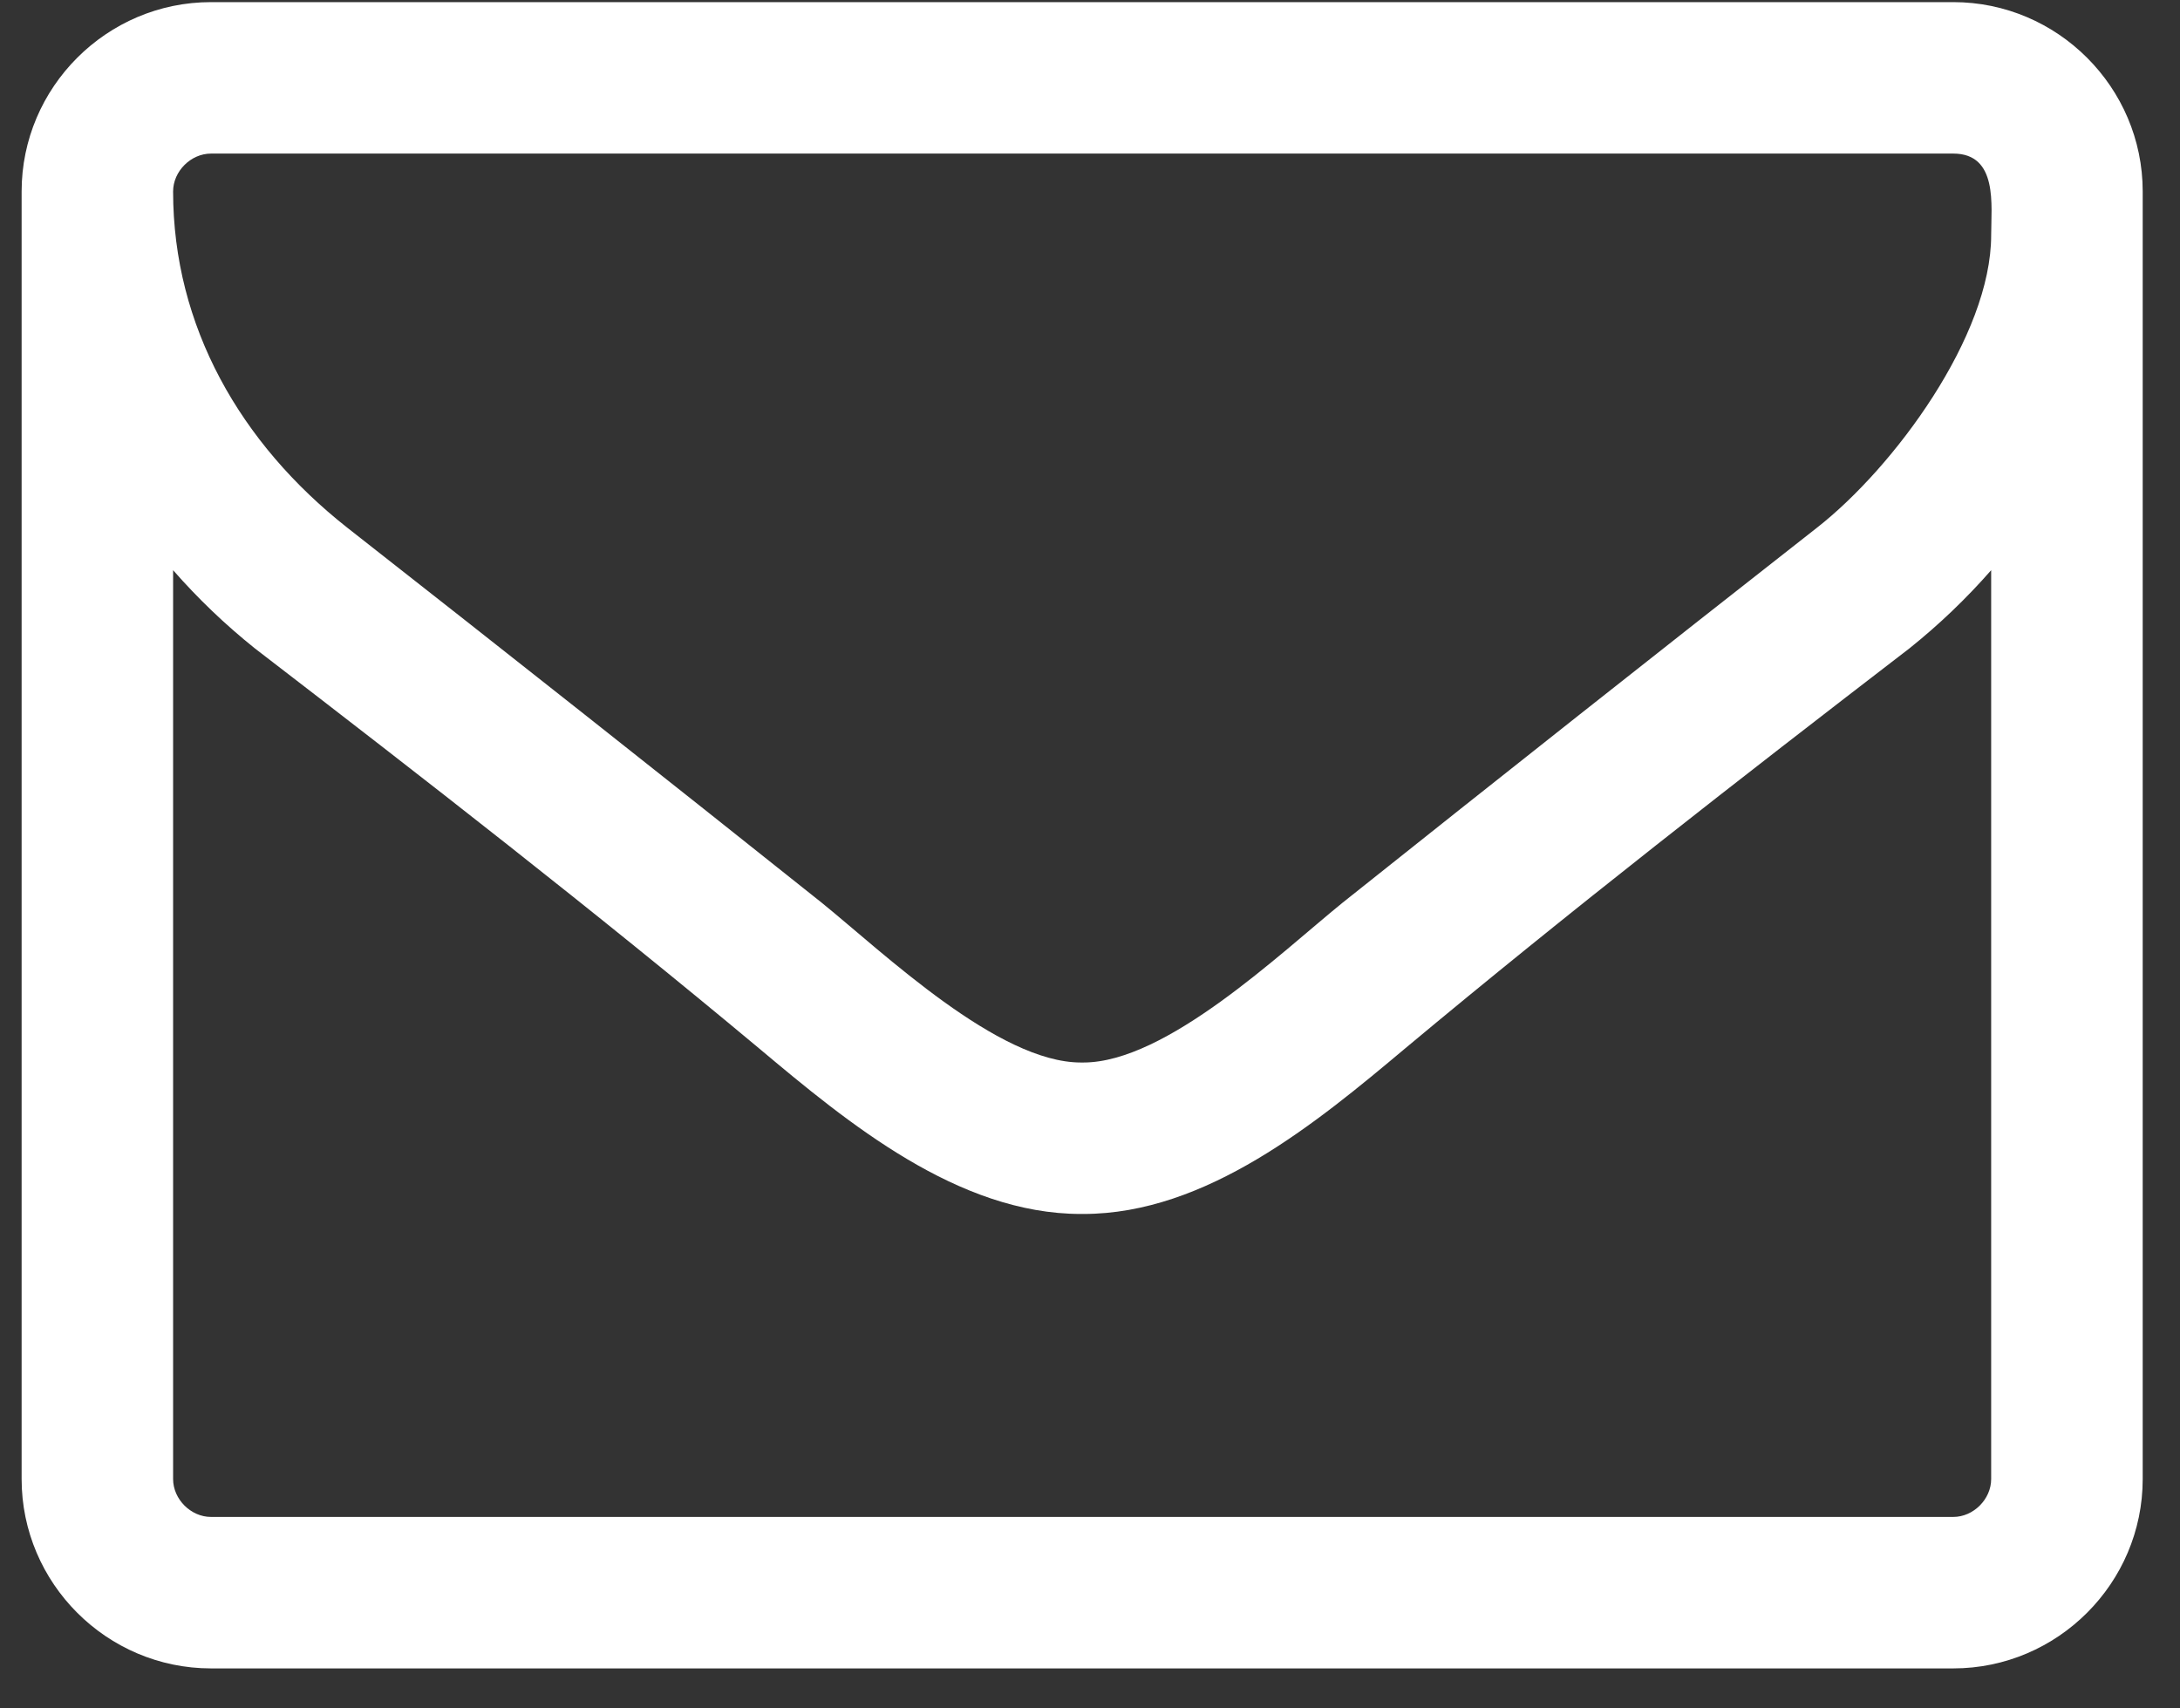 <svg width="37" height="29" viewBox="0 0 37 29" fill="none" xmlns="http://www.w3.org/2000/svg">
  <rect x="0" y="0" width="37" height="29" fill="#333333" stroke="none"/>
  <path
    d="M33.795 25.107C33.795 25.449 33.494 25.75 33.152 25.75H3.581C3.239 25.75 2.938 25.449 2.938 25.107V9.679C3.36 10.161 3.822 10.603 4.324 11.005C7.197 13.214 10.09 15.464 12.882 17.795C14.389 19.06 16.257 20.607 18.346 20.607H18.367H18.387C20.476 20.607 22.344 19.06 23.851 17.795C26.643 15.464 29.536 13.214 32.409 11.005C32.911 10.603 33.373 10.161 33.795 9.679V25.107ZM33.795 3.993C33.795 5.701 32.148 7.931 30.842 8.955C28.15 11.065 25.458 13.194 22.786 15.324C21.721 16.188 19.793 18.036 18.387 18.036H18.367H18.346C16.94 18.036 15.012 16.188 13.947 15.324C11.275 13.194 8.583 11.065 5.891 8.955C4.083 7.529 2.938 5.54 2.938 3.25C2.938 2.908 3.239 2.607 3.581 2.607H33.152C33.916 2.607 33.795 3.491 33.795 3.993ZM36.367 3.25C36.367 1.482 34.92 0.036 33.152 0.036H3.581C1.813 0.036 0.367 1.482 0.367 3.25V25.107C0.367 26.875 1.813 28.321 3.581 28.321H33.152C34.92 28.321 36.367 26.875 36.367 25.107V3.25Z"
    fill="white" />
</svg>